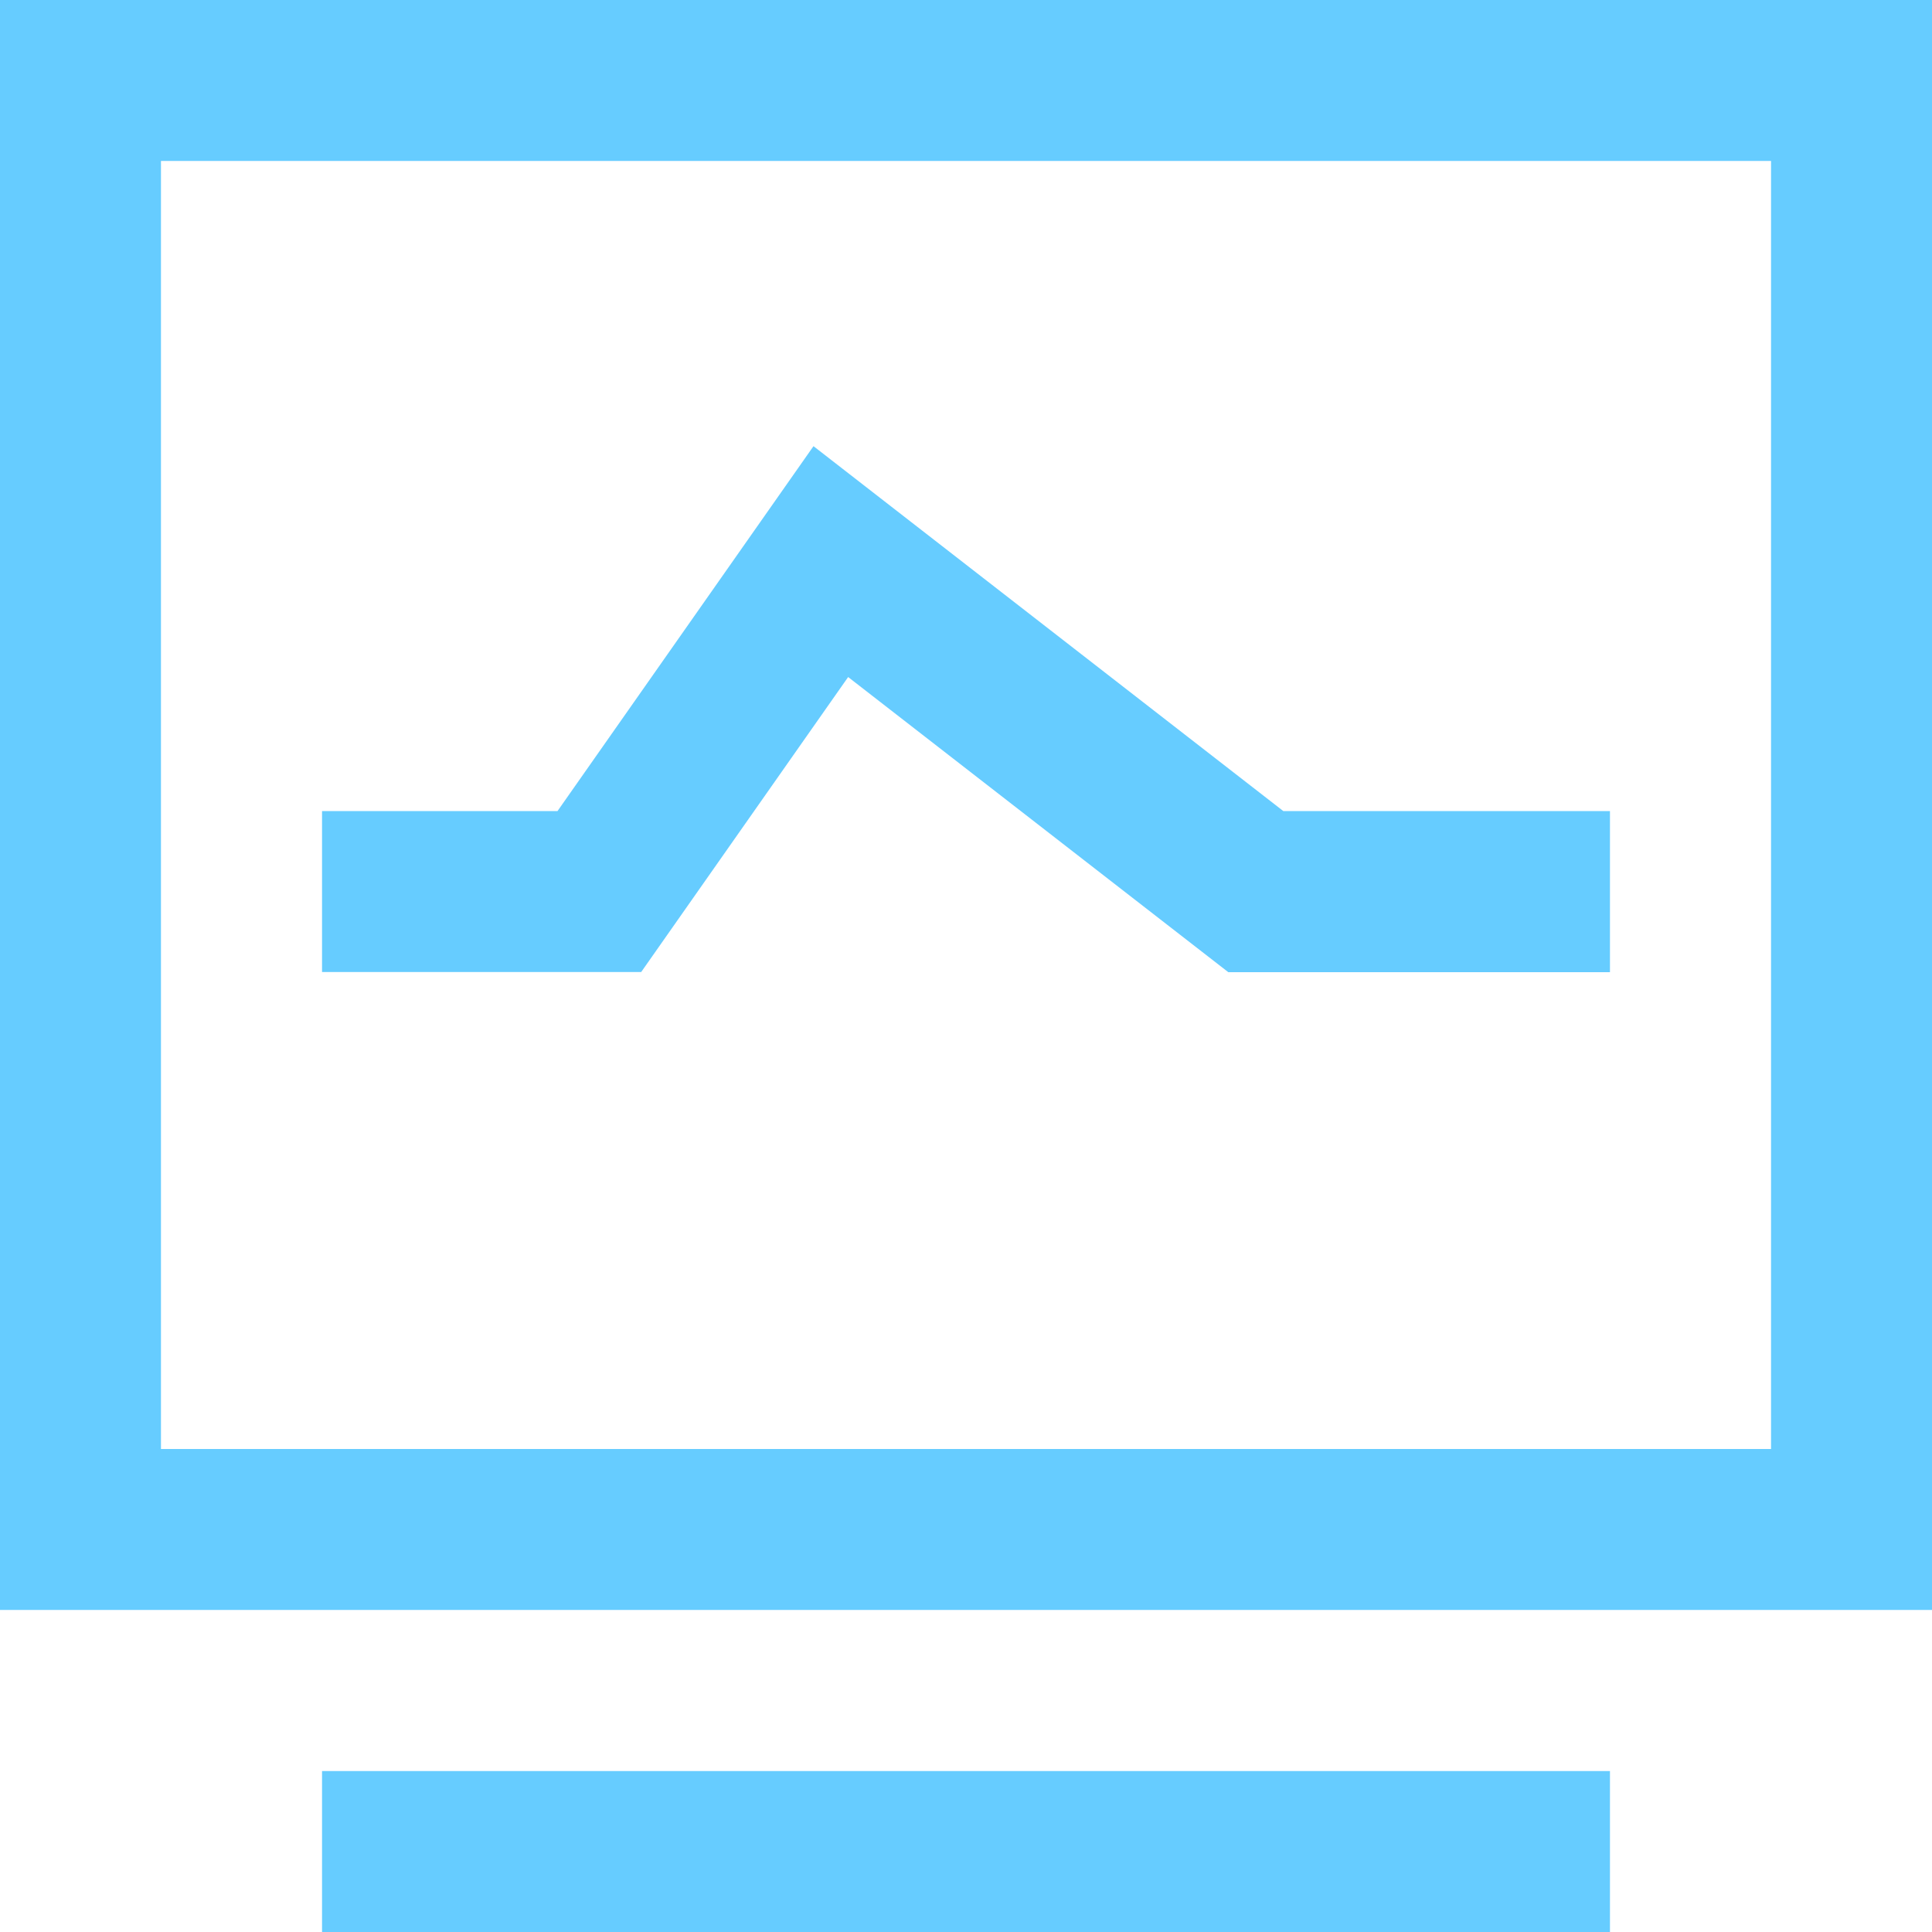 <svg t="1685963420664" class="icon" viewBox="0 0 1024 1024" version="1.1" xmlns="http://www.w3.org/2000/svg" p-id="3665" width="1024" height="1024"><path d="M0 0h1024v853.312H0V0z m85.312 85.312V768h853.376V85.312H85.312z m85.376 853.376h682.624V1024H170.688v-85.312z m480.32-423.424L449.536 358.848 339.84 515.2H170.688V429.888h124.8l135.68-193.408 249.024 193.408h173.12v85.376h-202.304z" fill="#66ccff" p-id="3666"></path></svg>